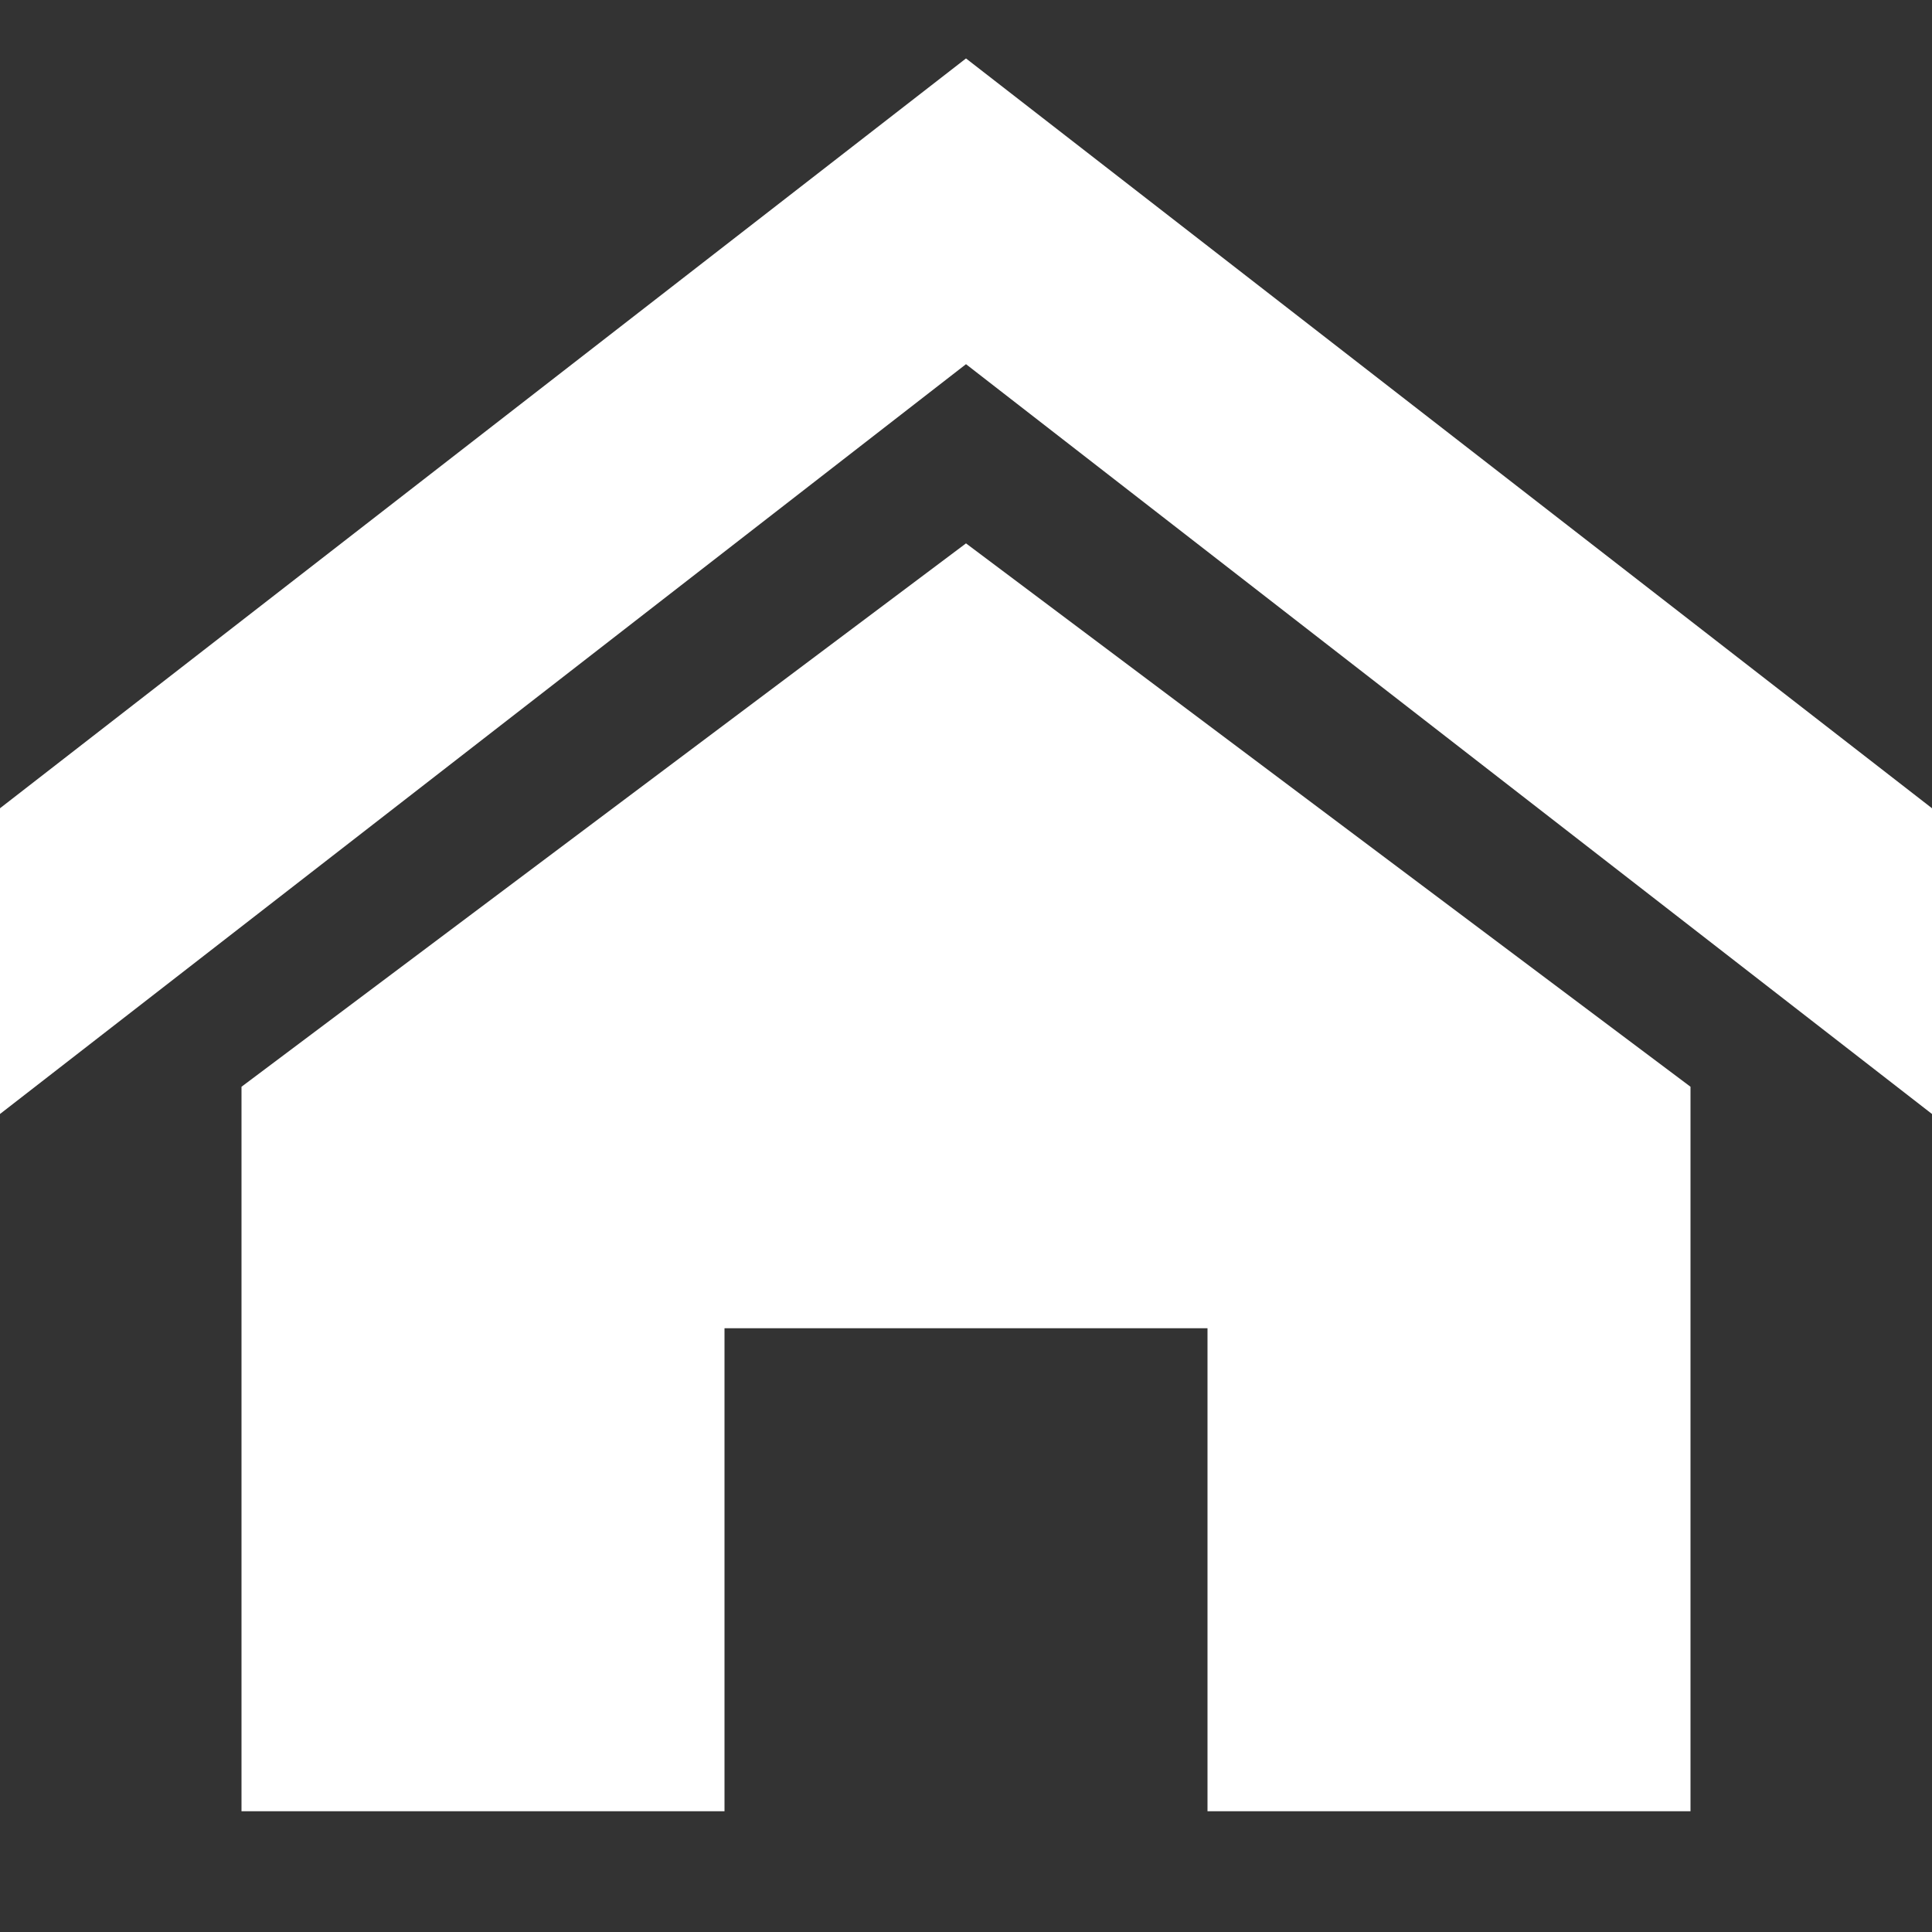 <?xml version="1.0" encoding="utf-8"?>
<!-- Generated by IcoMoon.io -->
<!DOCTYPE svg PUBLIC "-//W3C//DTD SVG 1.1//EN" "http://www.w3.org/Graphics/SVG/1.1/DTD/svg11.dtd">
<svg version="1.1" xmlns="http://www.w3.org/2000/svg" xmlns:xlink="http://www.w3.org/1999/xlink" width="20" height="20" viewBox="0 0 20 20">
	<rect x="0" y="0" width="20" height="20" fill="#333333" stroke="none"/>
	<path d="M20 11.532l-10-7.762-10 7.762v-3.165l10-7.762 10 7.762zM17.5 11.25v7.5h-5v-5h-5v5h-5v-7.5l7.5-5.625z" fill="#ffffff" />
</svg>
